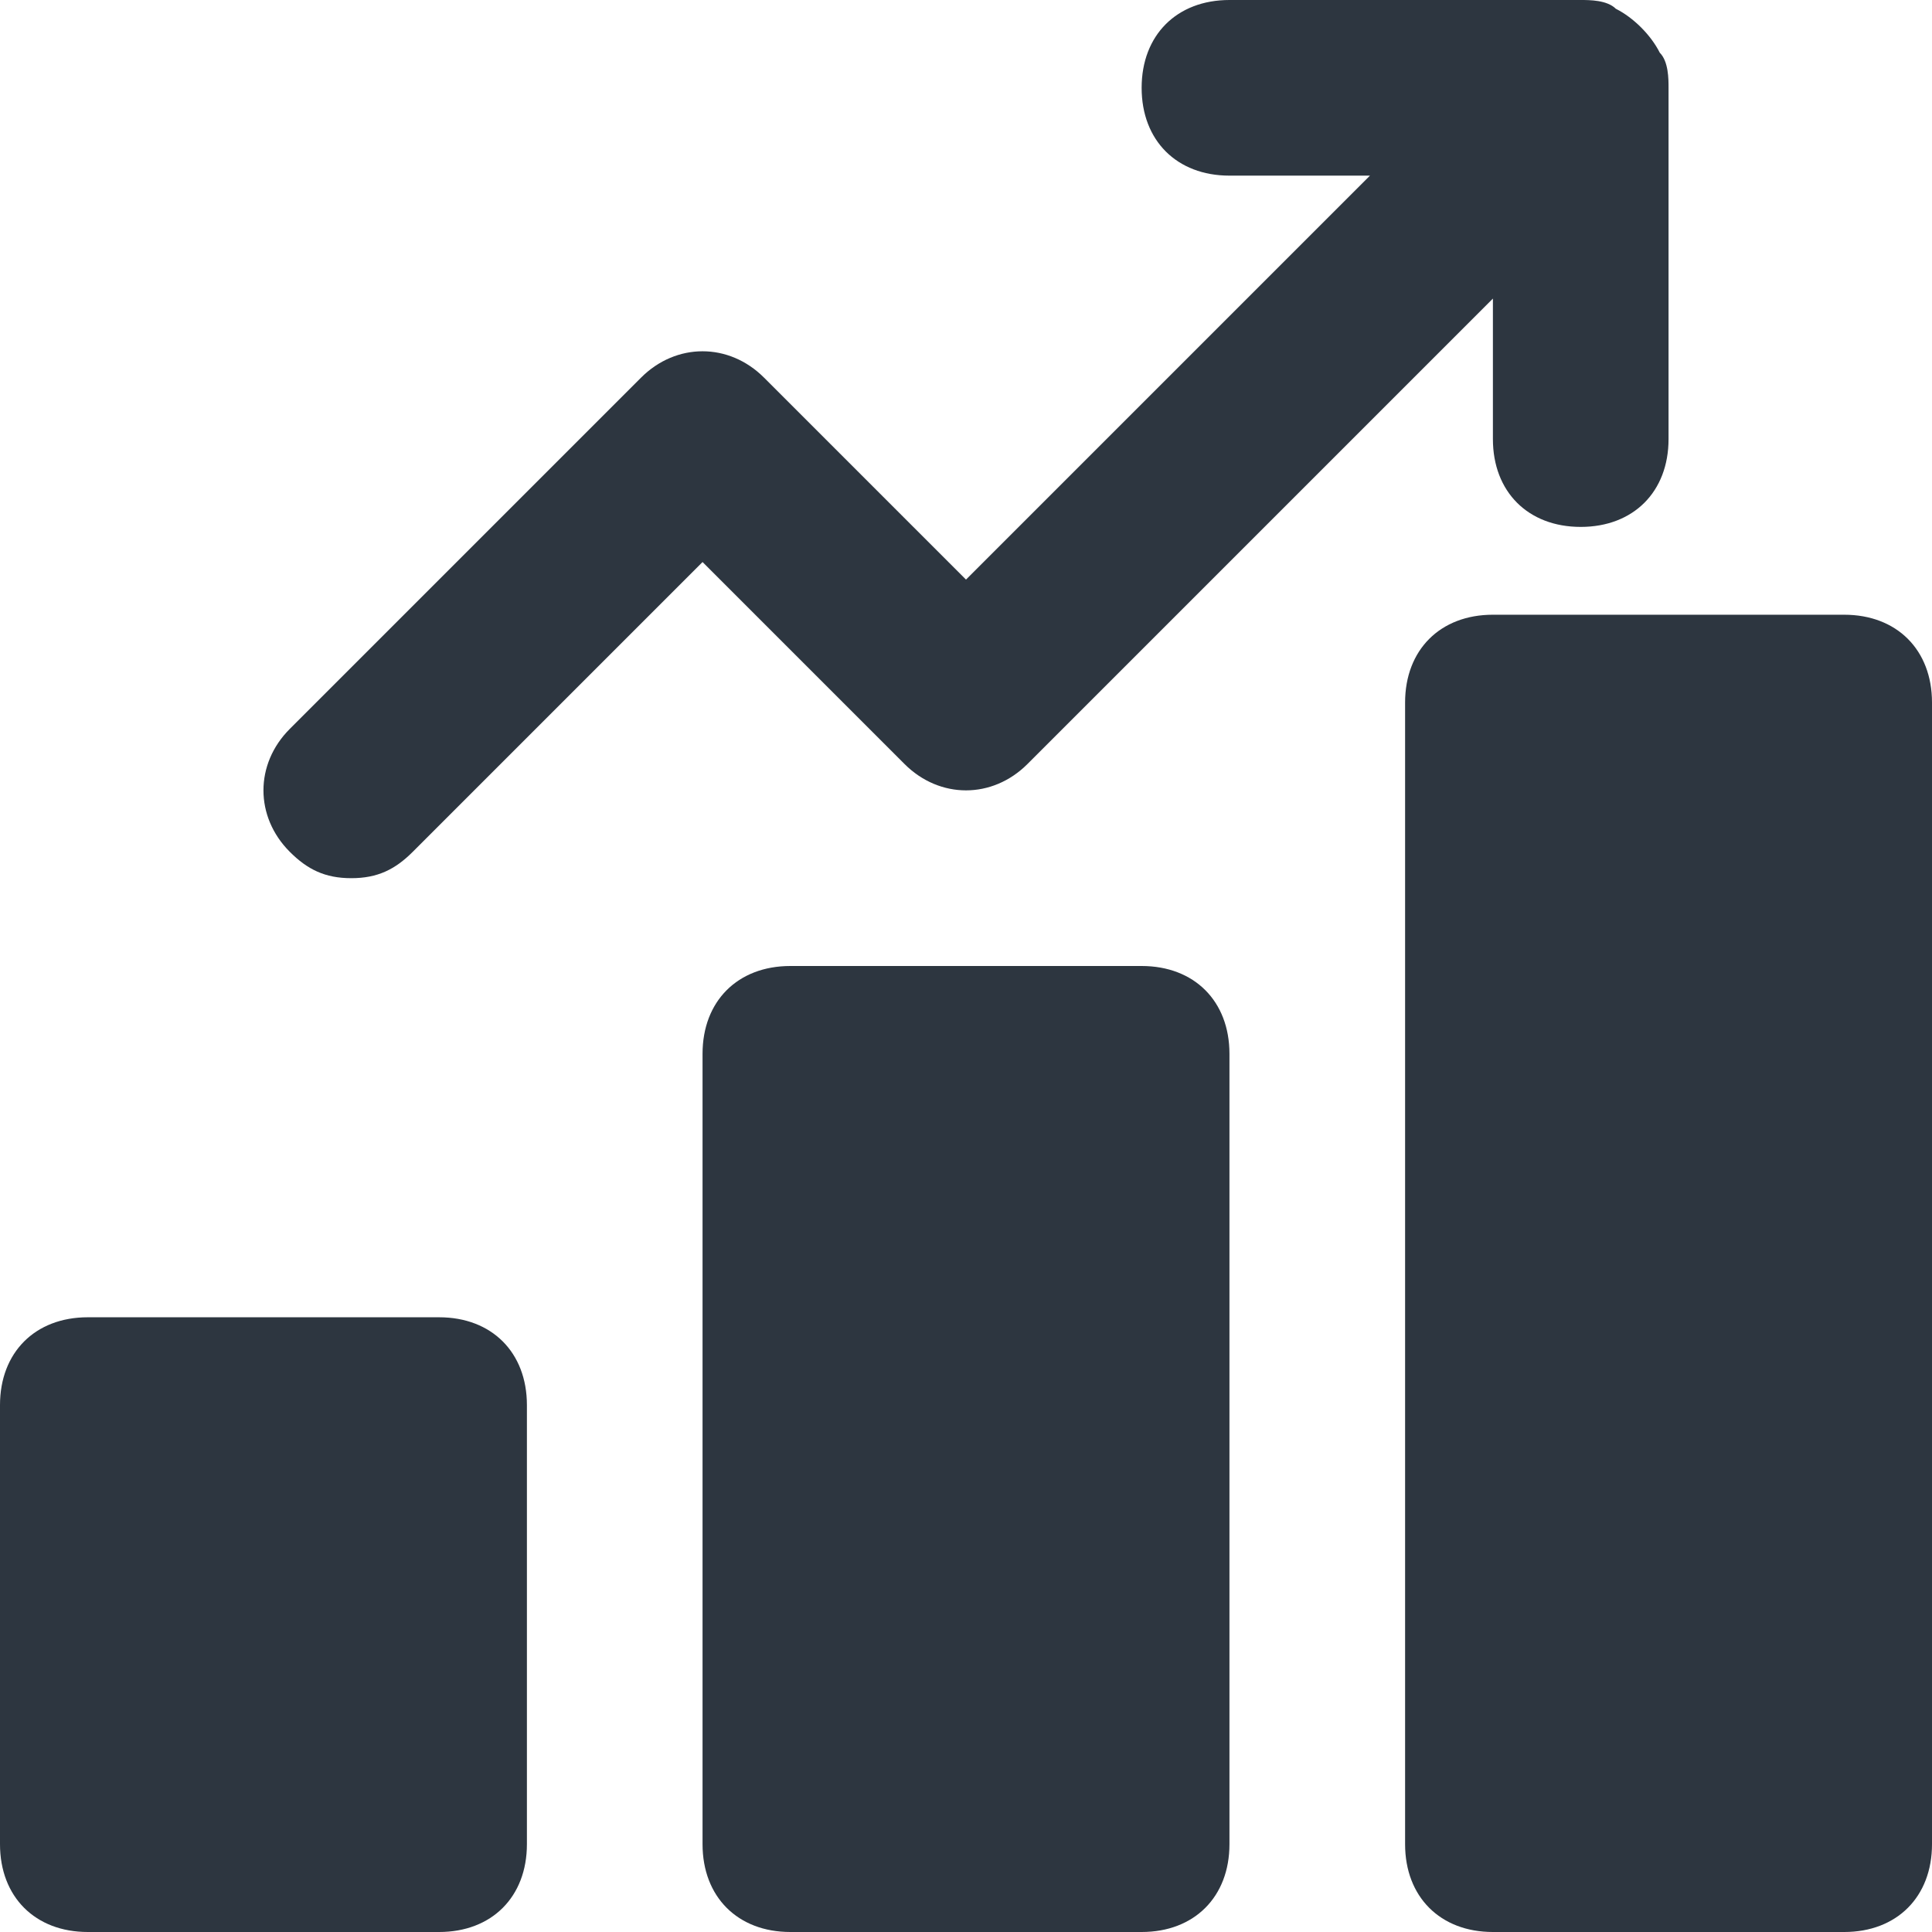<svg xmlns="http://www.w3.org/2000/svg" width="22" height="22" viewBox="0 0 22 22">
    <path fill="#2D3640" fill-rule="nonzero" d="M13 11c.6 0 1 .4 1 1v9c0 .6-.4 1-1 1H9c-.6 0-1-.4-1-1v-9c0-.6.4-1 1-1h4zm-8 4c.6 0 1 .4 1 1v5c0 .6-.4 1-1 1H1c-.6 0-1-.4-1-1v-5c0-.6.4-1 1-1h4zm16-8c.6 0 1 .4 1 1v13c0 .6-.4 1-1 1h-4c-.6 0-1-.4-1-1V8c0-.6.4-1 1-1h4zM4 10c-.3 0-.5-.1-.7-.3-.4-.4-.4-1 0-1.4l4-4c.4-.4 1-.4 1.4 0L11 6.6 15.6 2H14c-.6 0-1-.4-1-1s.4-1 1-1h4c.1 0 .3 0 .4.1.2.1.4.3.5.5.1.1.1.3.1.4v4c0 .6-.4 1-1 1s-1-.4-1-1V3.4l-5.3 5.3c-.4.4-1 .4-1.4 0L8 6.4 4.7 9.7c-.2.2-.4.3-.7.3z"/>
</svg>
